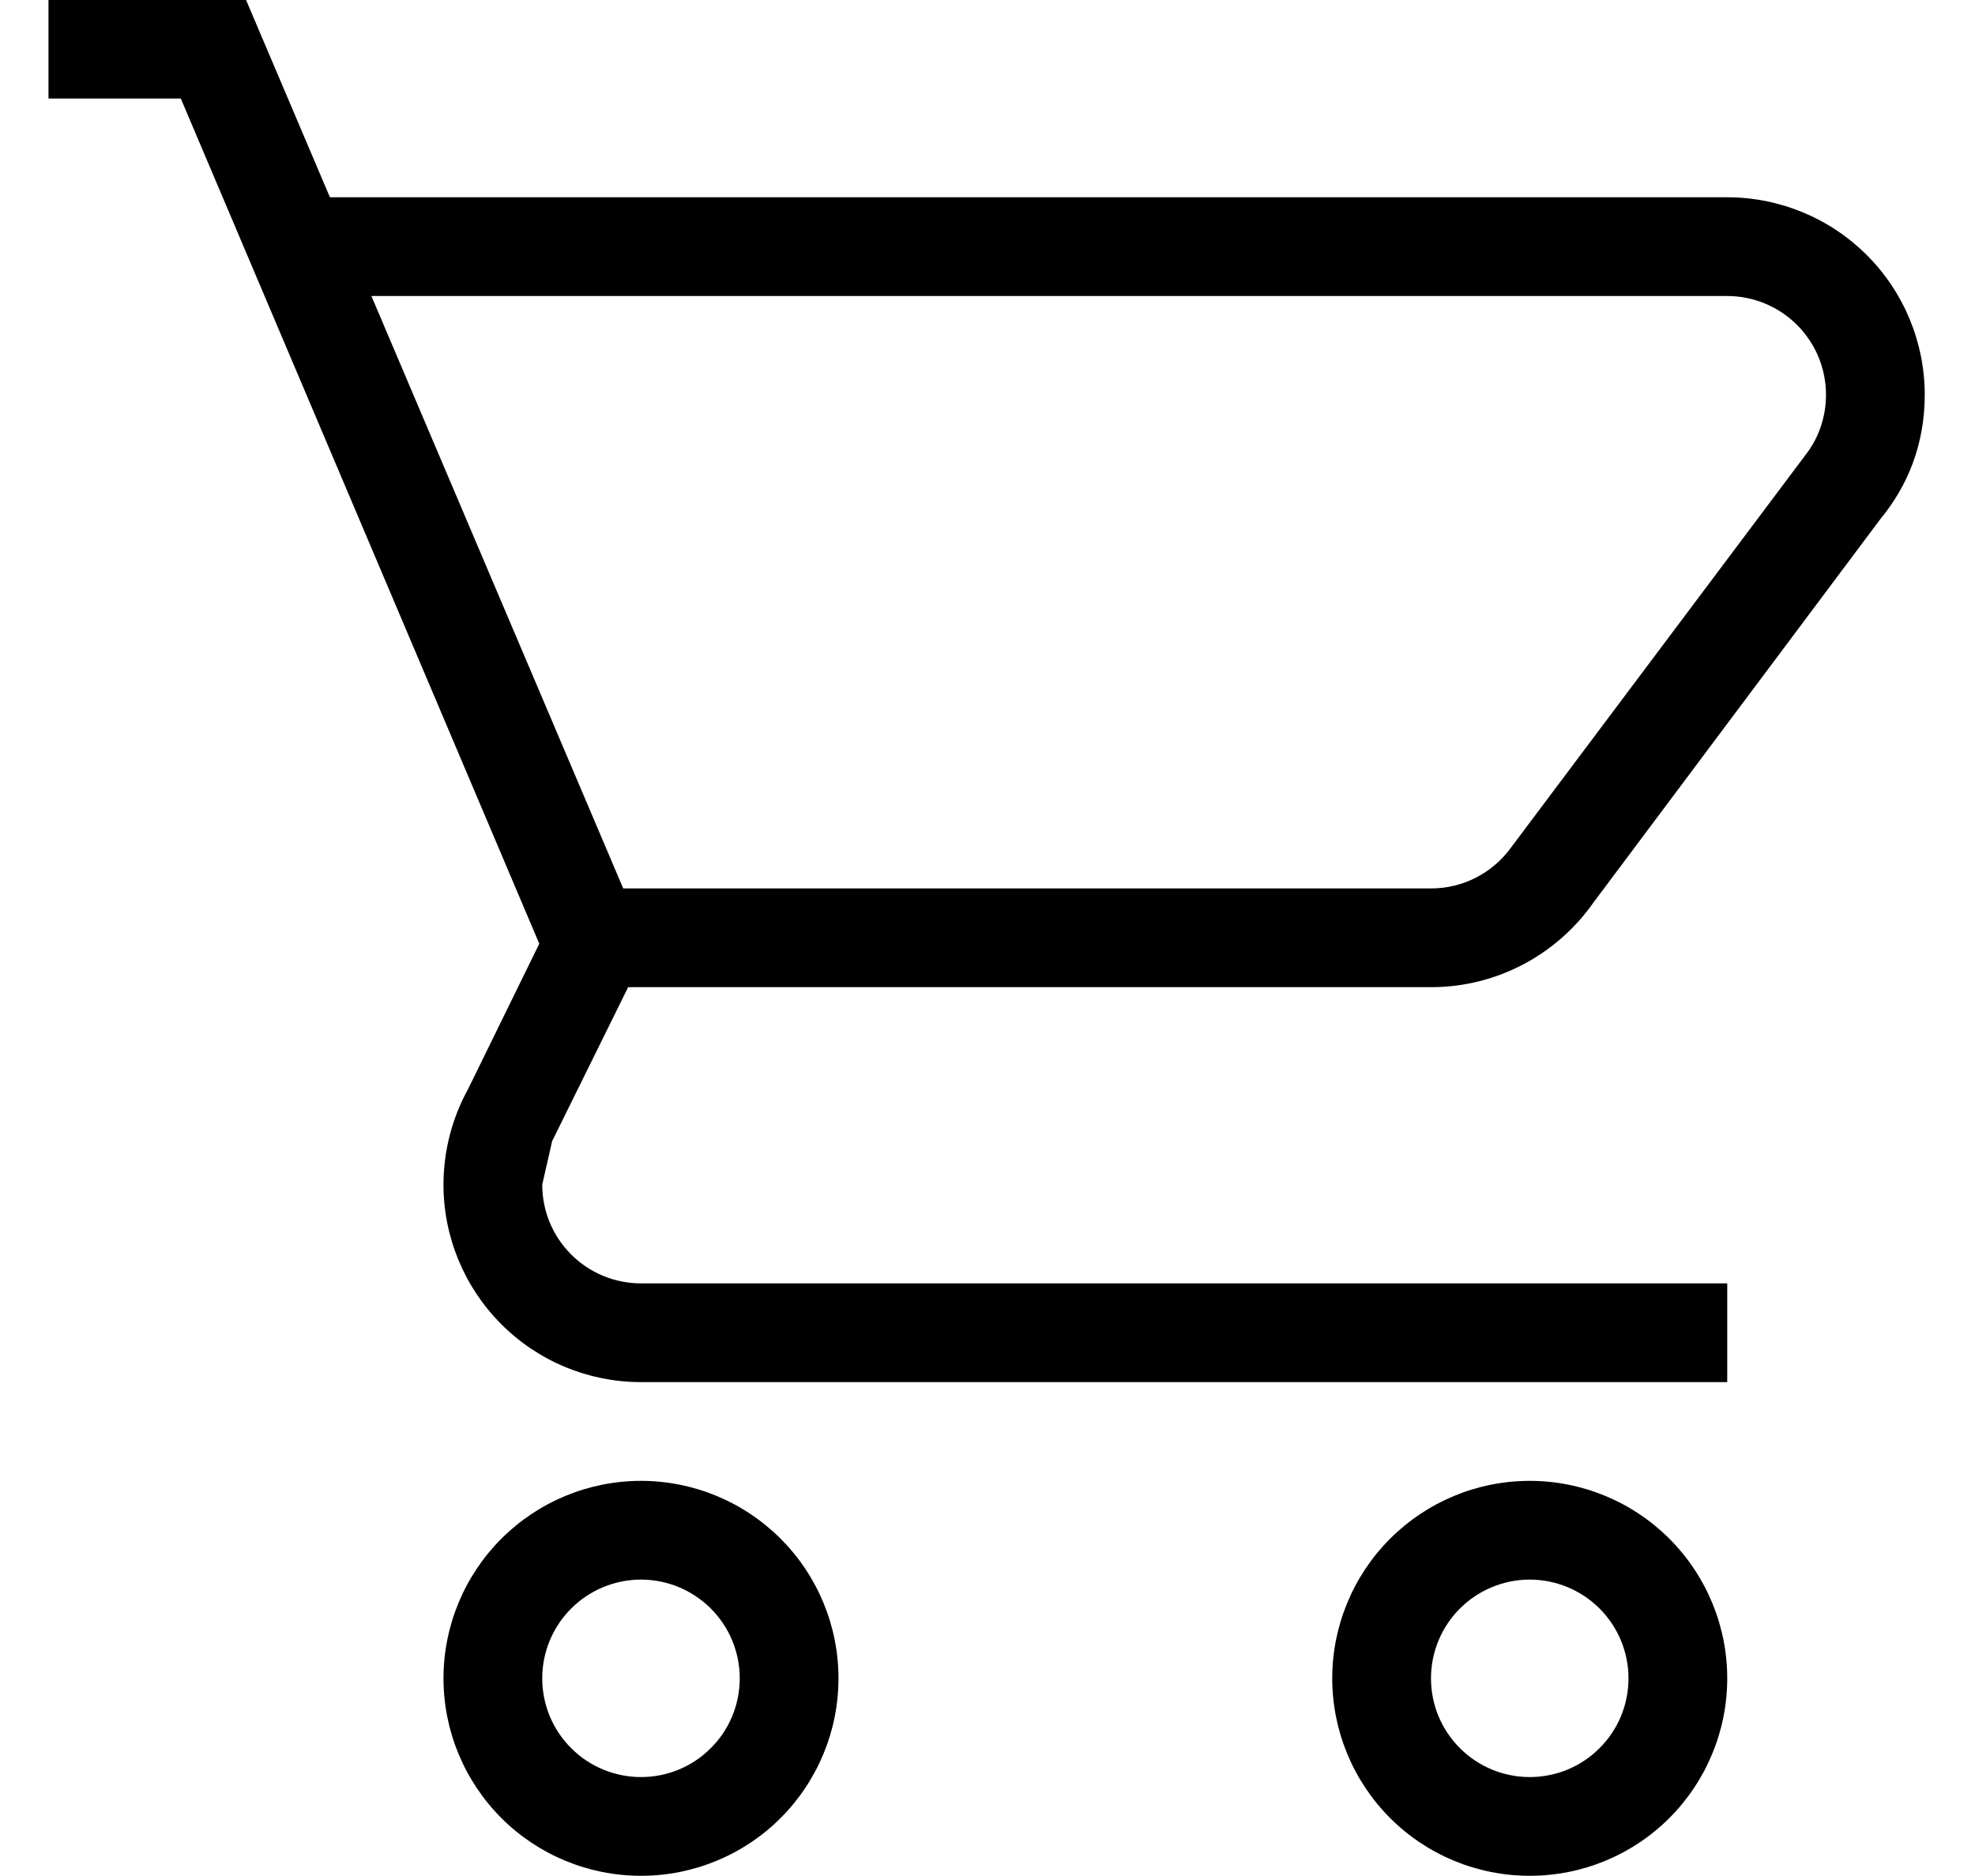 <svg width="20" height="19" viewBox="0 0 20 19" fill="none" xmlns="http://www.w3.org/2000/svg">
<path d="M15.491 14.998C16.021 14.998 16.53 15.209 16.905 15.584C17.28 15.959 17.491 16.468 17.491 16.998C17.491 17.529 17.28 18.037 16.905 18.413C16.53 18.788 16.021 18.998 15.491 18.998C14.96 18.998 14.452 18.788 14.077 18.413C13.702 18.037 13.491 17.529 13.491 16.998C13.491 16.468 13.702 15.959 14.077 15.584C14.452 15.209 14.96 14.998 15.491 14.998ZM15.491 15.998C15.226 15.998 14.971 16.104 14.784 16.291C14.596 16.479 14.491 16.733 14.491 16.998C14.491 17.264 14.596 17.518 14.784 17.705C14.971 17.893 15.226 17.998 15.491 17.998C15.756 17.998 16.011 17.893 16.198 17.705C16.386 17.518 16.491 17.264 16.491 16.998C16.491 16.733 16.386 16.479 16.198 16.291C16.011 16.104 15.756 15.998 15.491 15.998ZM6.491 14.998C7.021 14.998 7.53 15.209 7.905 15.584C8.28 15.959 8.491 16.468 8.491 16.998C8.491 17.529 8.28 18.037 7.905 18.413C7.53 18.788 7.021 18.998 6.491 18.998C5.961 18.998 5.452 18.788 5.077 18.413C4.702 18.037 4.491 17.529 4.491 16.998C4.491 16.468 4.702 15.959 5.077 15.584C5.452 15.209 5.961 14.998 6.491 14.998ZM6.491 15.998C6.226 15.998 5.971 16.104 5.784 16.291C5.596 16.479 5.491 16.733 5.491 16.998C5.491 17.264 5.596 17.518 5.784 17.705C5.971 17.893 6.226 17.998 6.491 17.998C6.756 17.998 7.011 17.893 7.198 17.705C7.386 17.518 7.491 17.264 7.491 16.998C7.491 16.733 7.386 16.479 7.198 16.291C7.011 16.104 6.756 15.998 6.491 15.998ZM17.491 2.998H3.761L6.311 8.998H14.491C14.821 8.998 15.111 8.838 15.291 8.598L18.291 4.598C18.421 4.428 18.491 4.218 18.491 3.998C18.491 3.733 18.386 3.479 18.198 3.291C18.011 3.104 17.756 2.998 17.491 2.998ZM14.491 9.998H6.361L5.591 11.558L5.491 11.998C5.491 12.264 5.596 12.518 5.784 12.705C5.971 12.893 6.226 12.998 6.491 12.998H17.491V13.998H6.491C5.961 13.998 5.452 13.788 5.077 13.412C4.702 13.037 4.491 12.529 4.491 11.998C4.491 11.659 4.577 11.325 4.741 11.028L5.461 9.558L1.831 0.998H0.491V-0.002H2.491L3.341 1.998H17.491C18.021 1.998 18.53 2.209 18.905 2.584C19.28 2.959 19.491 3.468 19.491 3.998C19.491 4.498 19.321 4.918 19.041 5.258L16.131 9.148C15.771 9.658 15.171 9.998 14.491 9.998Z" fill="black"/>
</svg>
